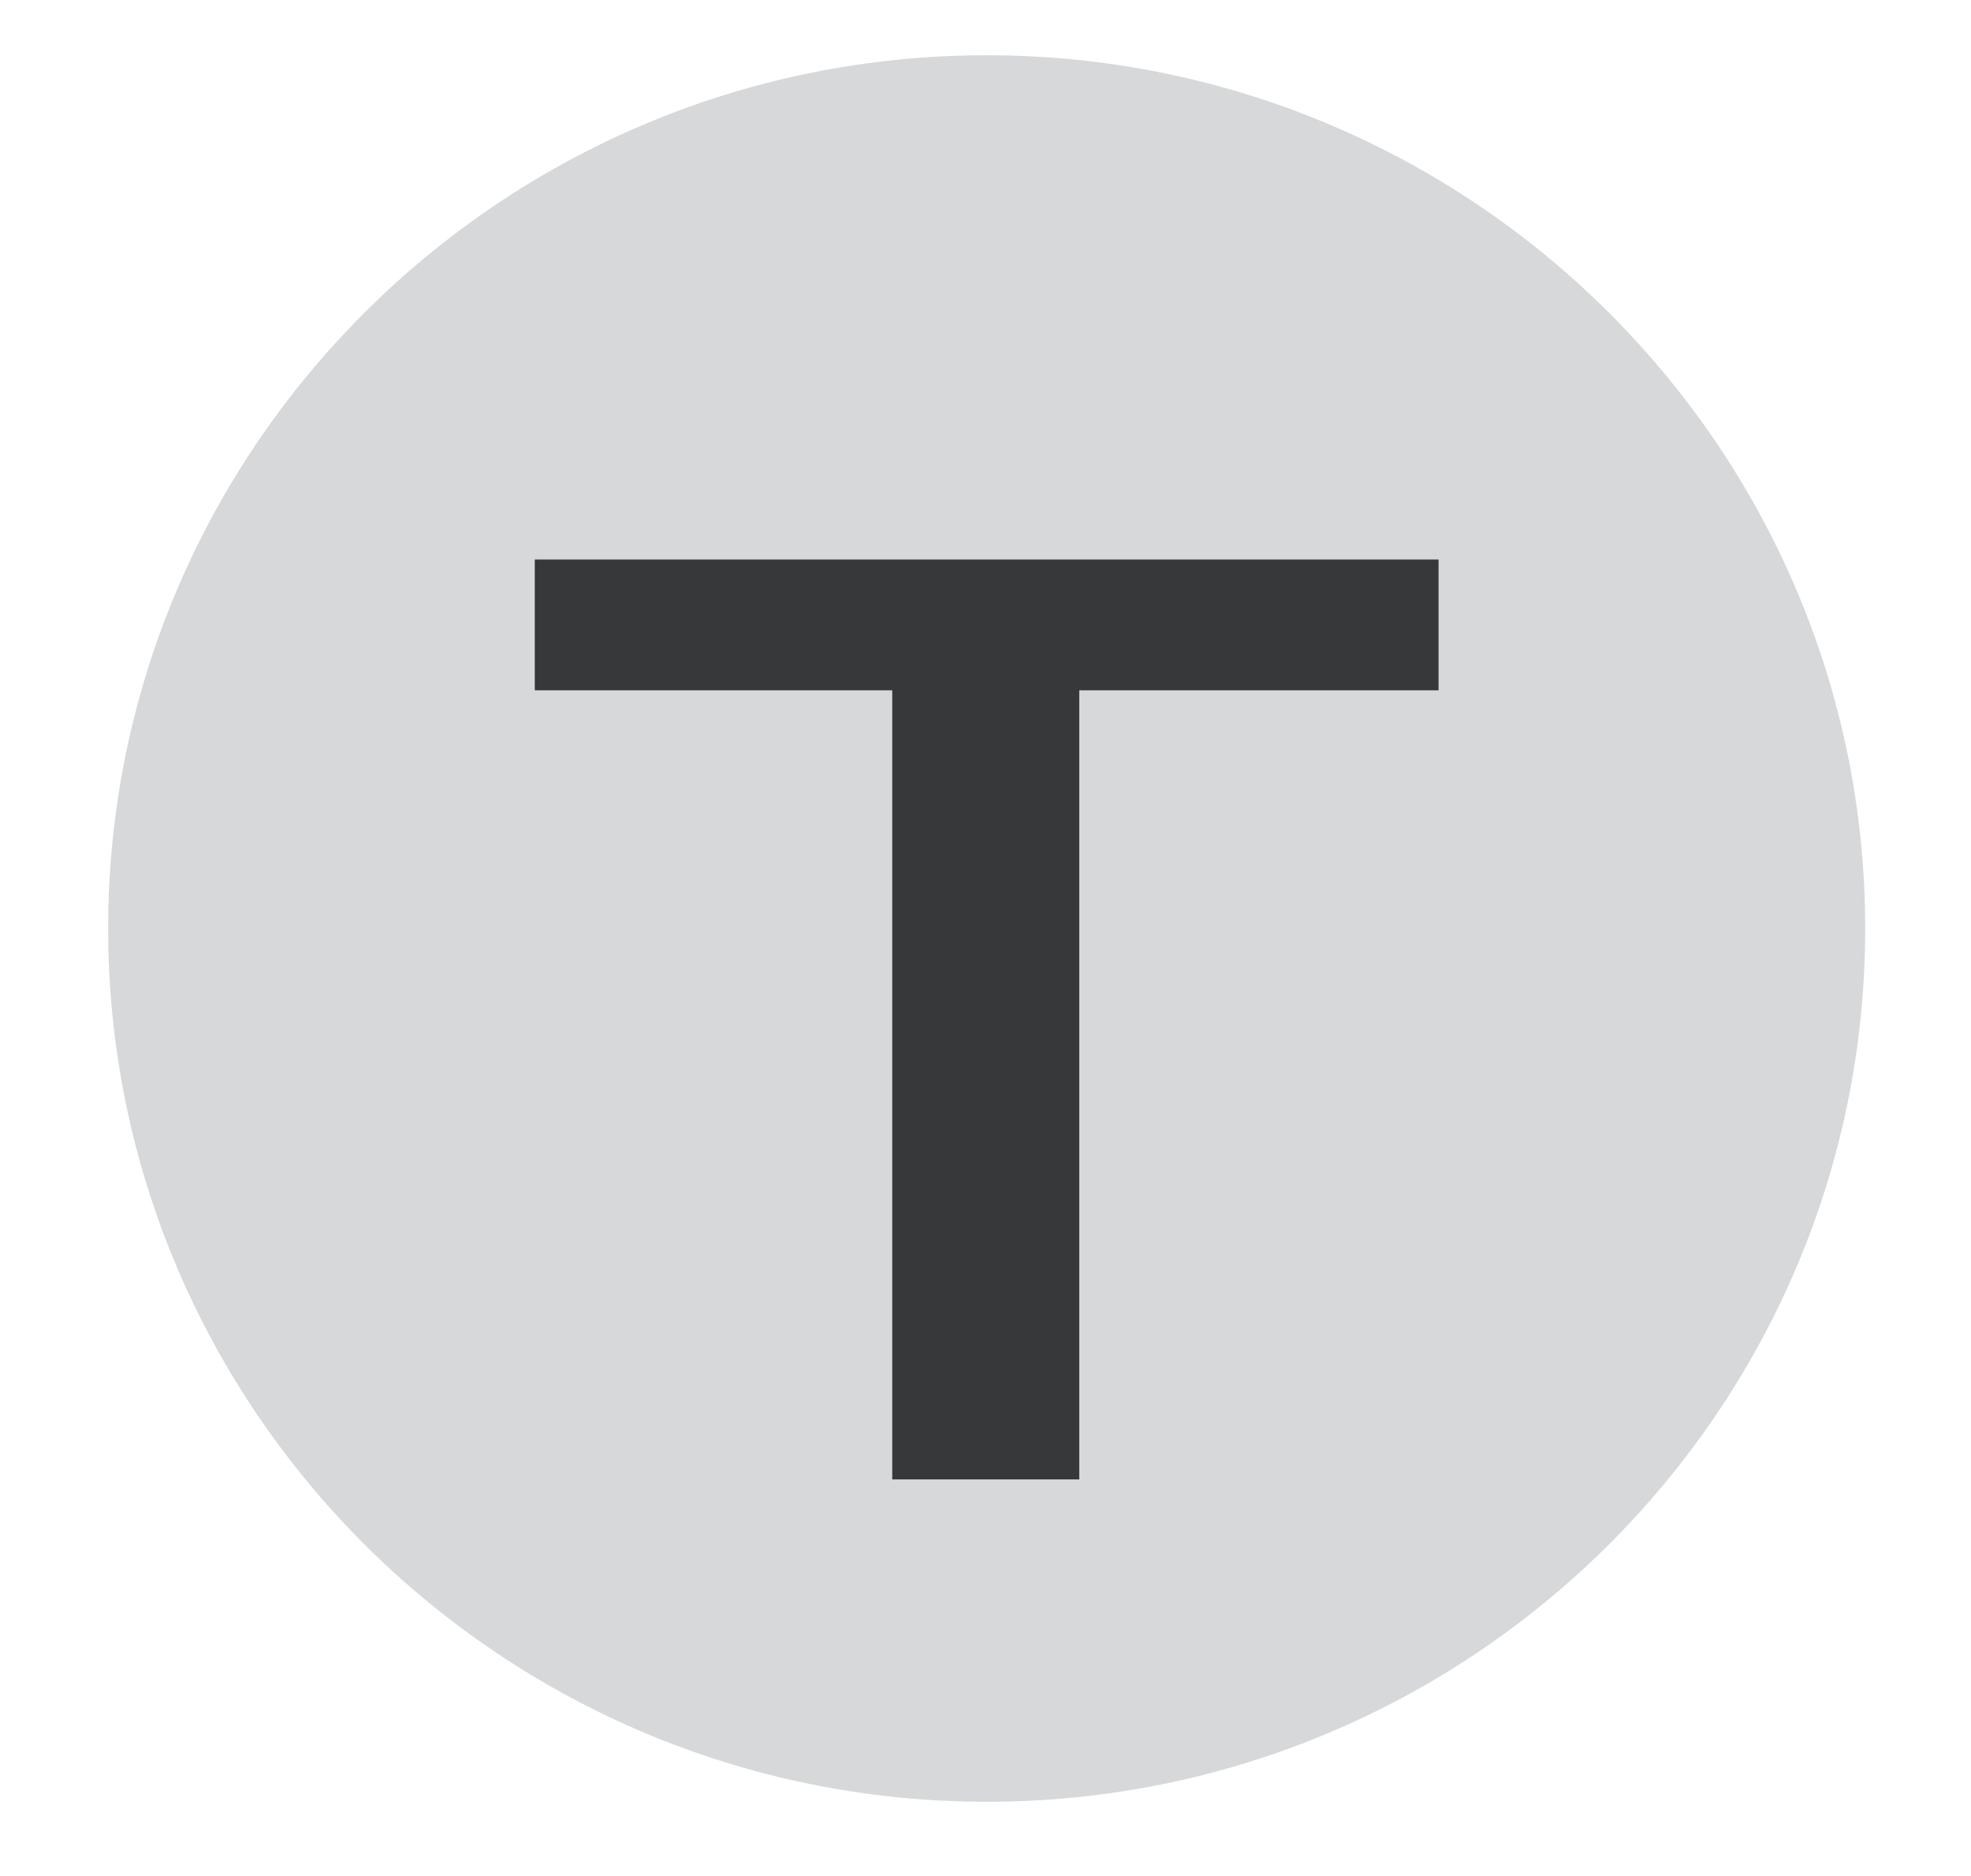 <?xml version="1.0" encoding="utf-8"?>
<!-- Generator: Adobe Illustrator 25.3.1, SVG Export Plug-In . SVG Version: 6.00 Build 0)  -->
<svg version="1.1" id="Layer_1" xmlns="http://www.w3.org/2000/svg" xmlns:xlink="http://www.w3.org/1999/xlink" x="0px" y="0px"
	 viewBox="0 0 117.72 112.03" style="enable-background:new 0 0 117.72 112.03;" xml:space="preserve">
<style type="text/css">
	.st0{fill:#D6D8D9;}
	.st1{fill:#363839;}
</style>
<g>
	<g>
		<ellipse class="st0" cx="58.93" cy="55.45" rx="51.56" ry="51.25"/>
	</g>
	<g>
		<path class="st0" d="M58.93,107.59C30,107.59,6.46,84.2,6.46,55.45S30,3.3,58.93,3.3s52.47,23.39,52.47,52.15
			S87.86,107.59,58.93,107.59z M58.93,5.09c-27.94,0-50.66,22.59-50.66,50.36s22.73,50.36,50.66,50.36
			c27.94,0,50.67-22.59,50.67-50.36S86.86,5.09,58.93,5.09z"/>
	</g>
</g>
<g>
	<g>
		<path class="st1" d="M54.29,40.22H32.94v-5.81h51.98v5.81H63.46v47.12h-9.17V40.22z"/>
		<path class="st1" d="M64.46,88.34H53.29V41.22H31.94v-7.81h53.98v7.81H64.46V88.34z M55.29,86.34h7.17V39.22h21.46v-3.81H33.94
			v3.81h21.36V86.34z"/>
	</g>
</g>
</svg>
